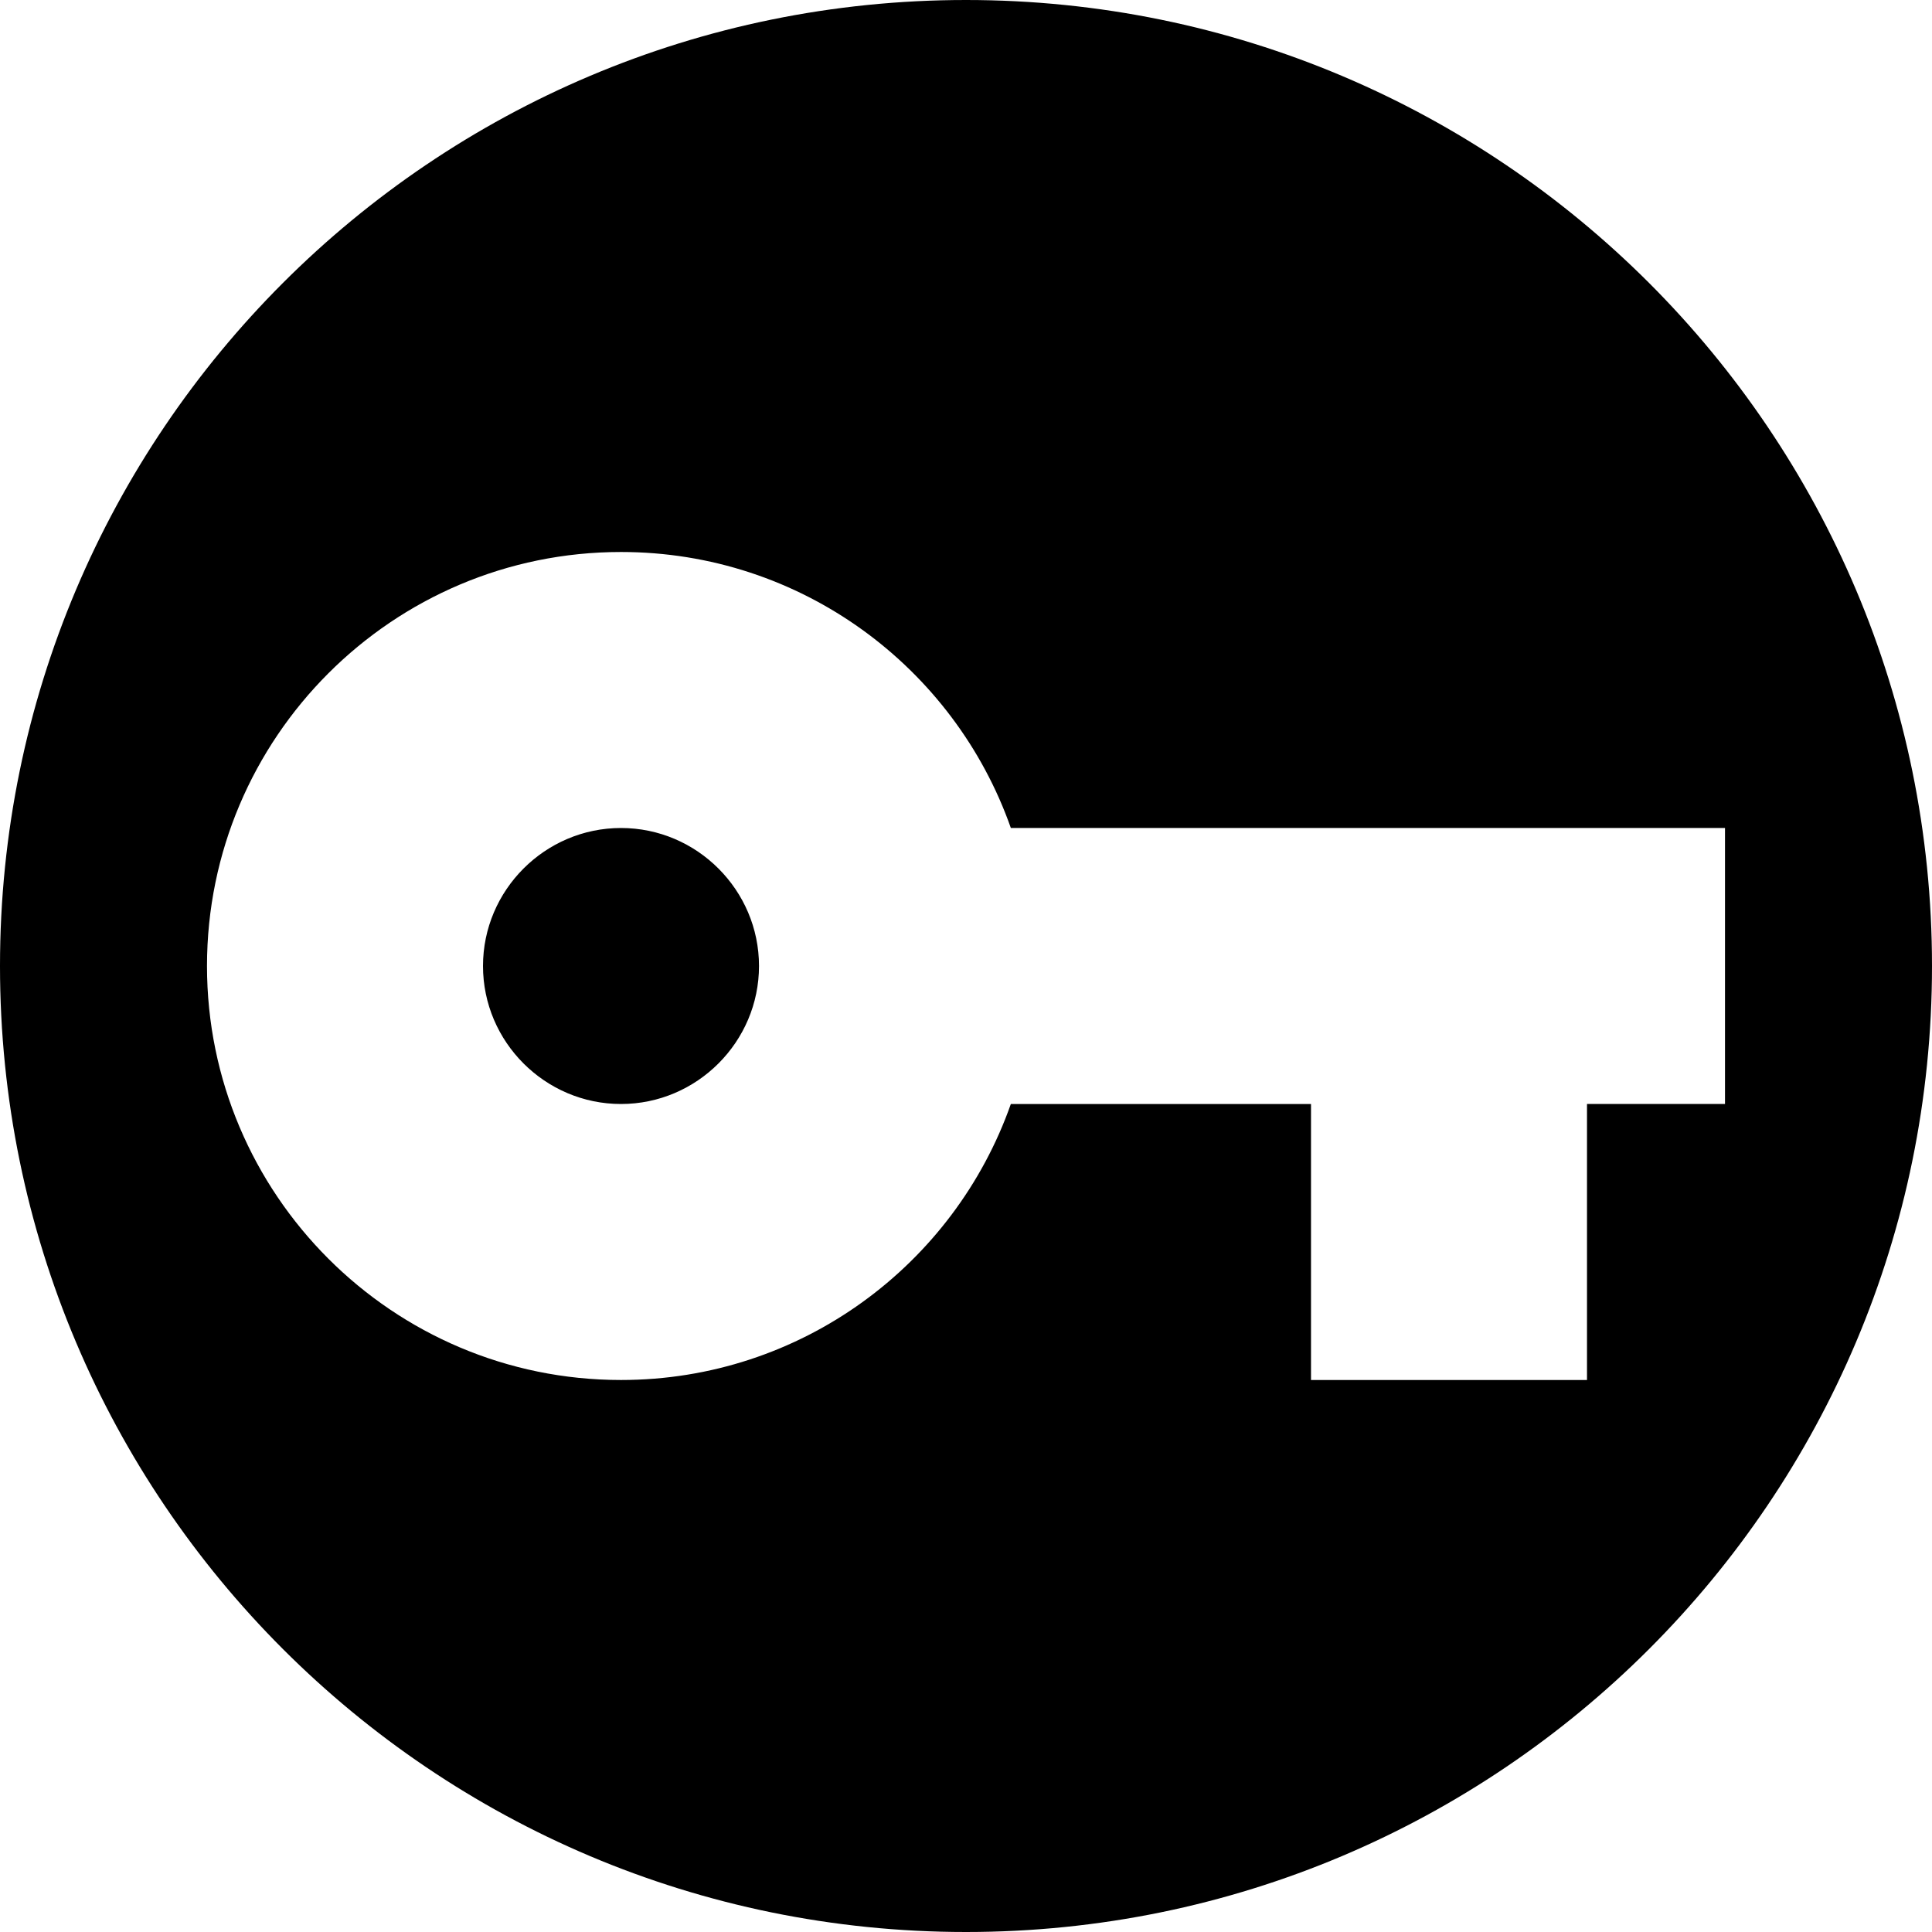 <svg xmlns="http://www.w3.org/2000/svg" width="1024" height="1024" viewBox="0 0 1024 1024"><path d="M512 0C229.23 0 0 229.23 0 512s229.23 512 512 512 512-229.23 512-512S794.77 0 512 0zm329.143 585.143V731.43H694.857V585.142H535.77c-29.988 85.21-111.214 146.286-206.63 146.286-121.05 0-219.428-98.342-219.428-219.43s98.377-219.43 219.43-219.43c95.414 0 176.64 61.074 206.63 146.287h378.513v146.285h-73.142zm-512-146.286C288.913 438.857 256 471.77 256 512s32.914 73.143 73.143 73.143c40.23 0 73.144-32.914 73.144-73.143s-32.915-73.143-73.144-73.143z"/></svg>